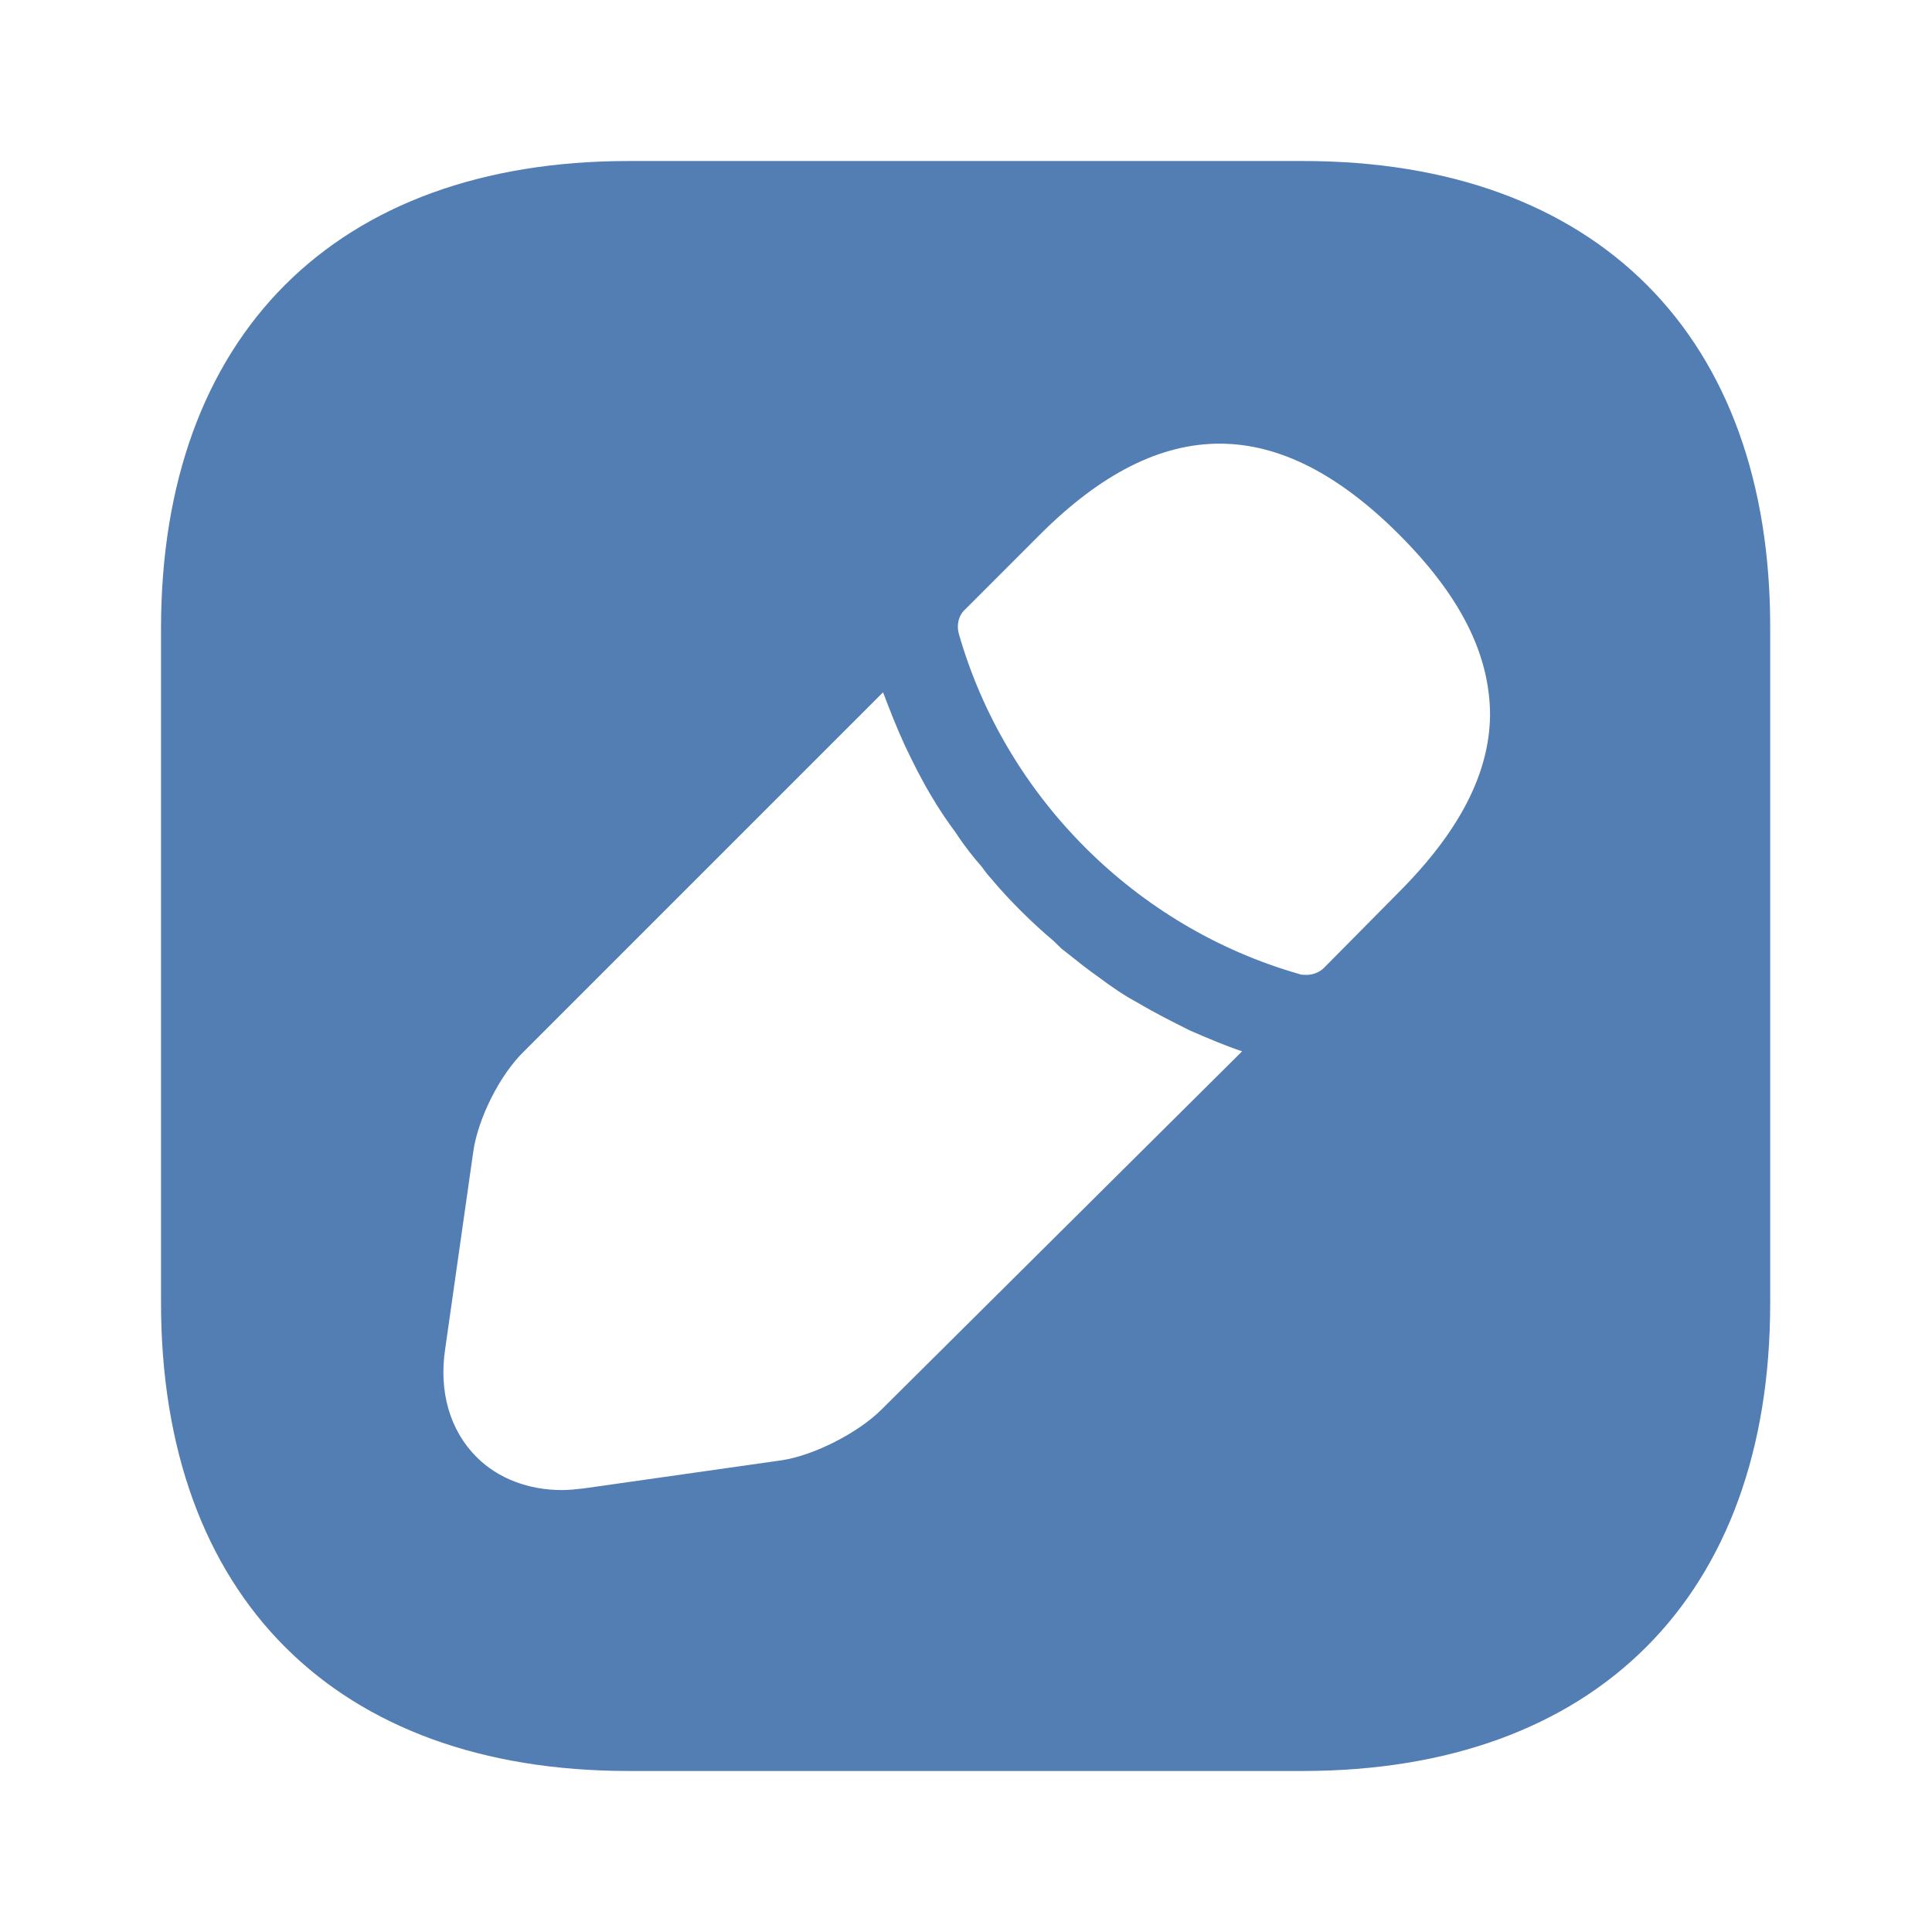 <svg xmlns="http://www.w3.org/2000/svg" width="44" height="44" viewBox="0 0 44 44" fill="none">
  <path d="M29.681 3.667H14.318C7.645 3.667 3.667 7.645 3.667 14.318V29.663C3.667 36.355 7.645 40.333 14.318 40.333H29.663C36.337 40.333 40.315 36.355 40.315 29.682V14.318C40.333 7.645 36.355 3.667 29.681 3.667ZM20.075 32.102C19.543 32.633 18.535 33.147 17.802 33.257L13.291 33.898C13.127 33.917 12.961 33.935 12.796 33.935C12.045 33.935 11.348 33.678 10.853 33.183C10.248 32.578 9.992 31.698 10.138 30.727L10.78 26.217C10.89 25.465 11.385 24.475 11.935 23.943L20.111 15.767C20.258 16.152 20.405 16.537 20.607 16.977C20.79 17.362 20.991 17.765 21.212 18.132C21.395 18.443 21.596 18.737 21.762 18.957C21.963 19.268 22.201 19.562 22.348 19.727C22.44 19.855 22.513 19.947 22.55 19.983C23.008 20.533 23.54 21.047 23.998 21.432C24.127 21.56 24.2 21.633 24.236 21.652C24.512 21.872 24.787 22.092 25.025 22.257C25.318 22.477 25.611 22.678 25.923 22.843C26.29 23.063 26.693 23.265 27.096 23.467C27.518 23.65 27.903 23.815 28.288 23.943L20.075 32.102ZM31.845 20.332L30.158 22.037C30.048 22.147 29.901 22.202 29.755 22.202C29.7 22.202 29.627 22.202 29.59 22.183C25.868 21.12 22.898 18.15 21.835 14.428C21.78 14.227 21.835 14.007 21.982 13.878L23.686 12.173C26.473 9.387 29.131 9.442 31.863 12.173C33.257 13.567 33.935 14.905 33.935 16.298C33.916 17.618 33.238 18.938 31.845 20.332Z" fill="#537EB4"/>
</svg>